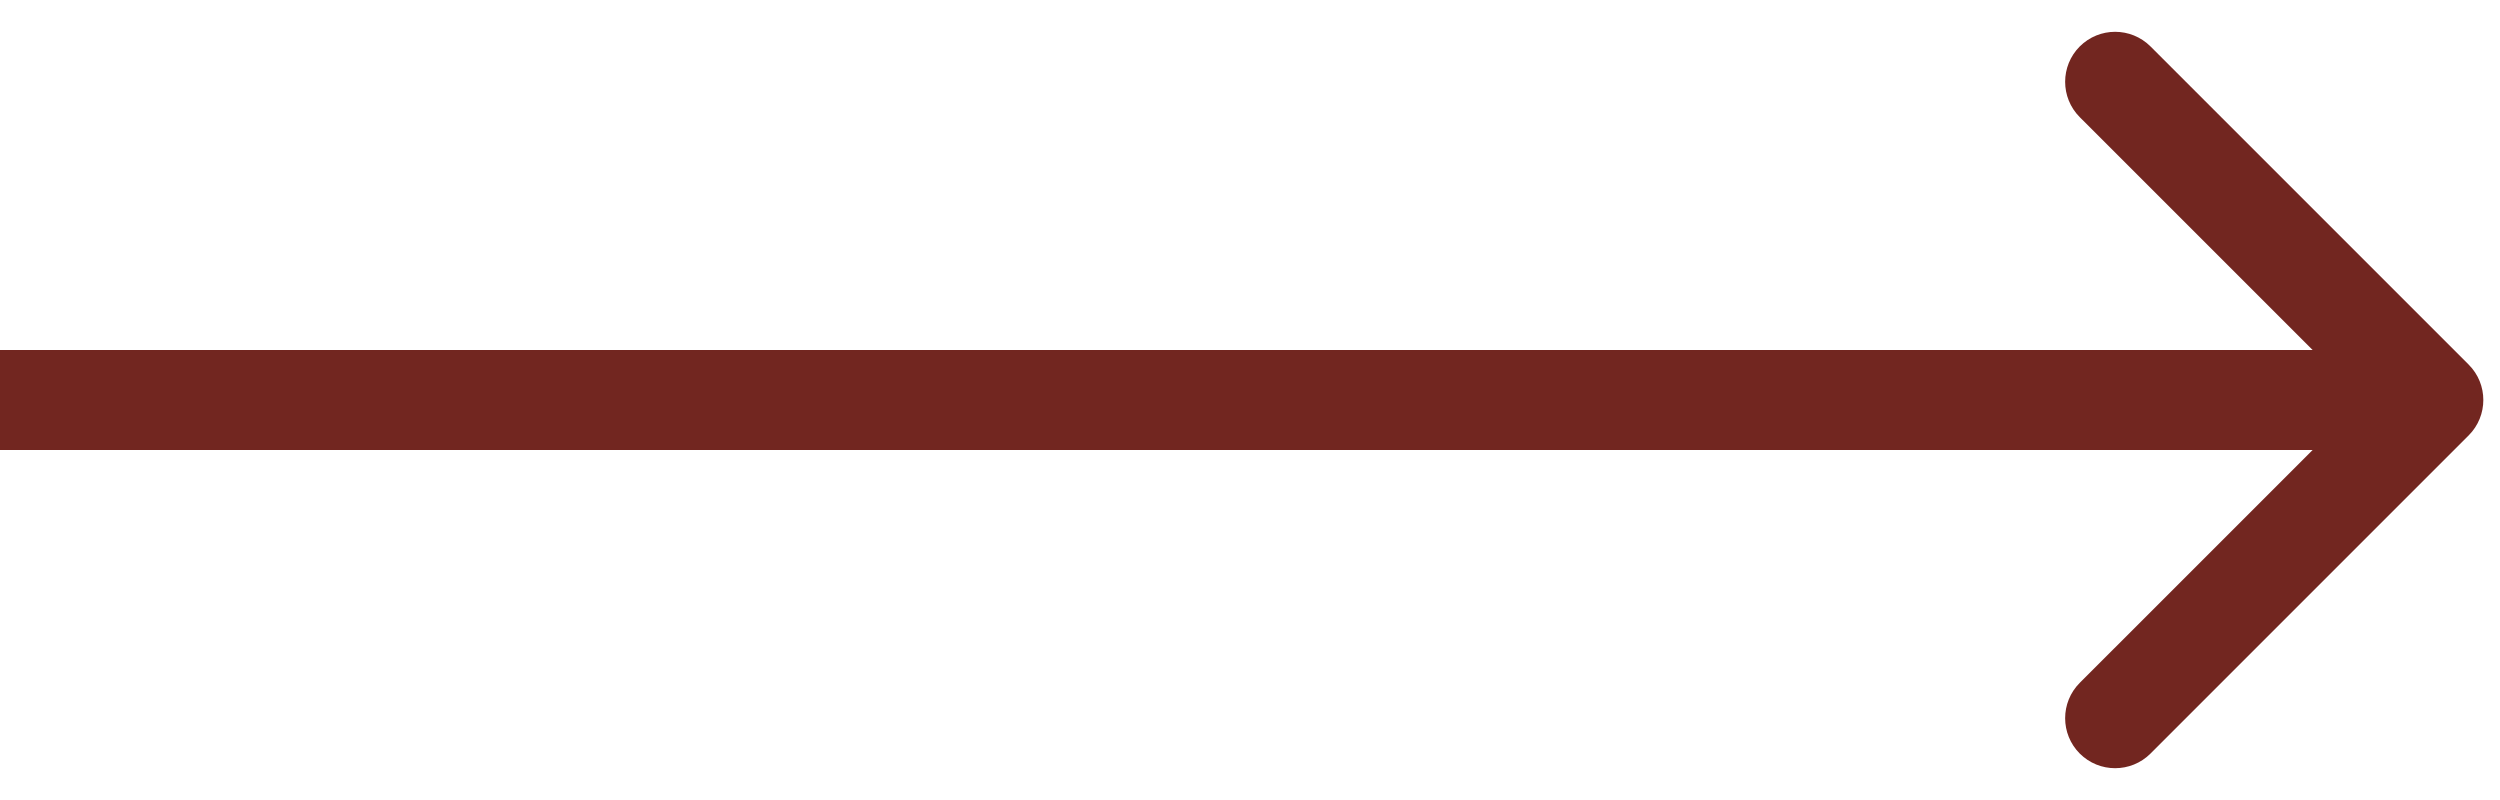 <svg width="75" height="24" viewBox="0 0 75 24" fill="none" xmlns="http://www.w3.org/2000/svg">
<path d="M74.061 13.061C74.646 12.475 74.646 11.525 74.061 10.939L64.515 1.393C63.929 0.808 62.979 0.808 62.393 1.393C61.808 1.979 61.808 2.929 62.393 3.515L70.879 12L62.393 20.485C61.808 21.071 61.808 22.021 62.393 22.607C62.979 23.192 63.929 23.192 64.515 22.607L74.061 13.061ZM0 13.5H73V10.5H0V13.5Z" fill="#722620"/>
</svg>
